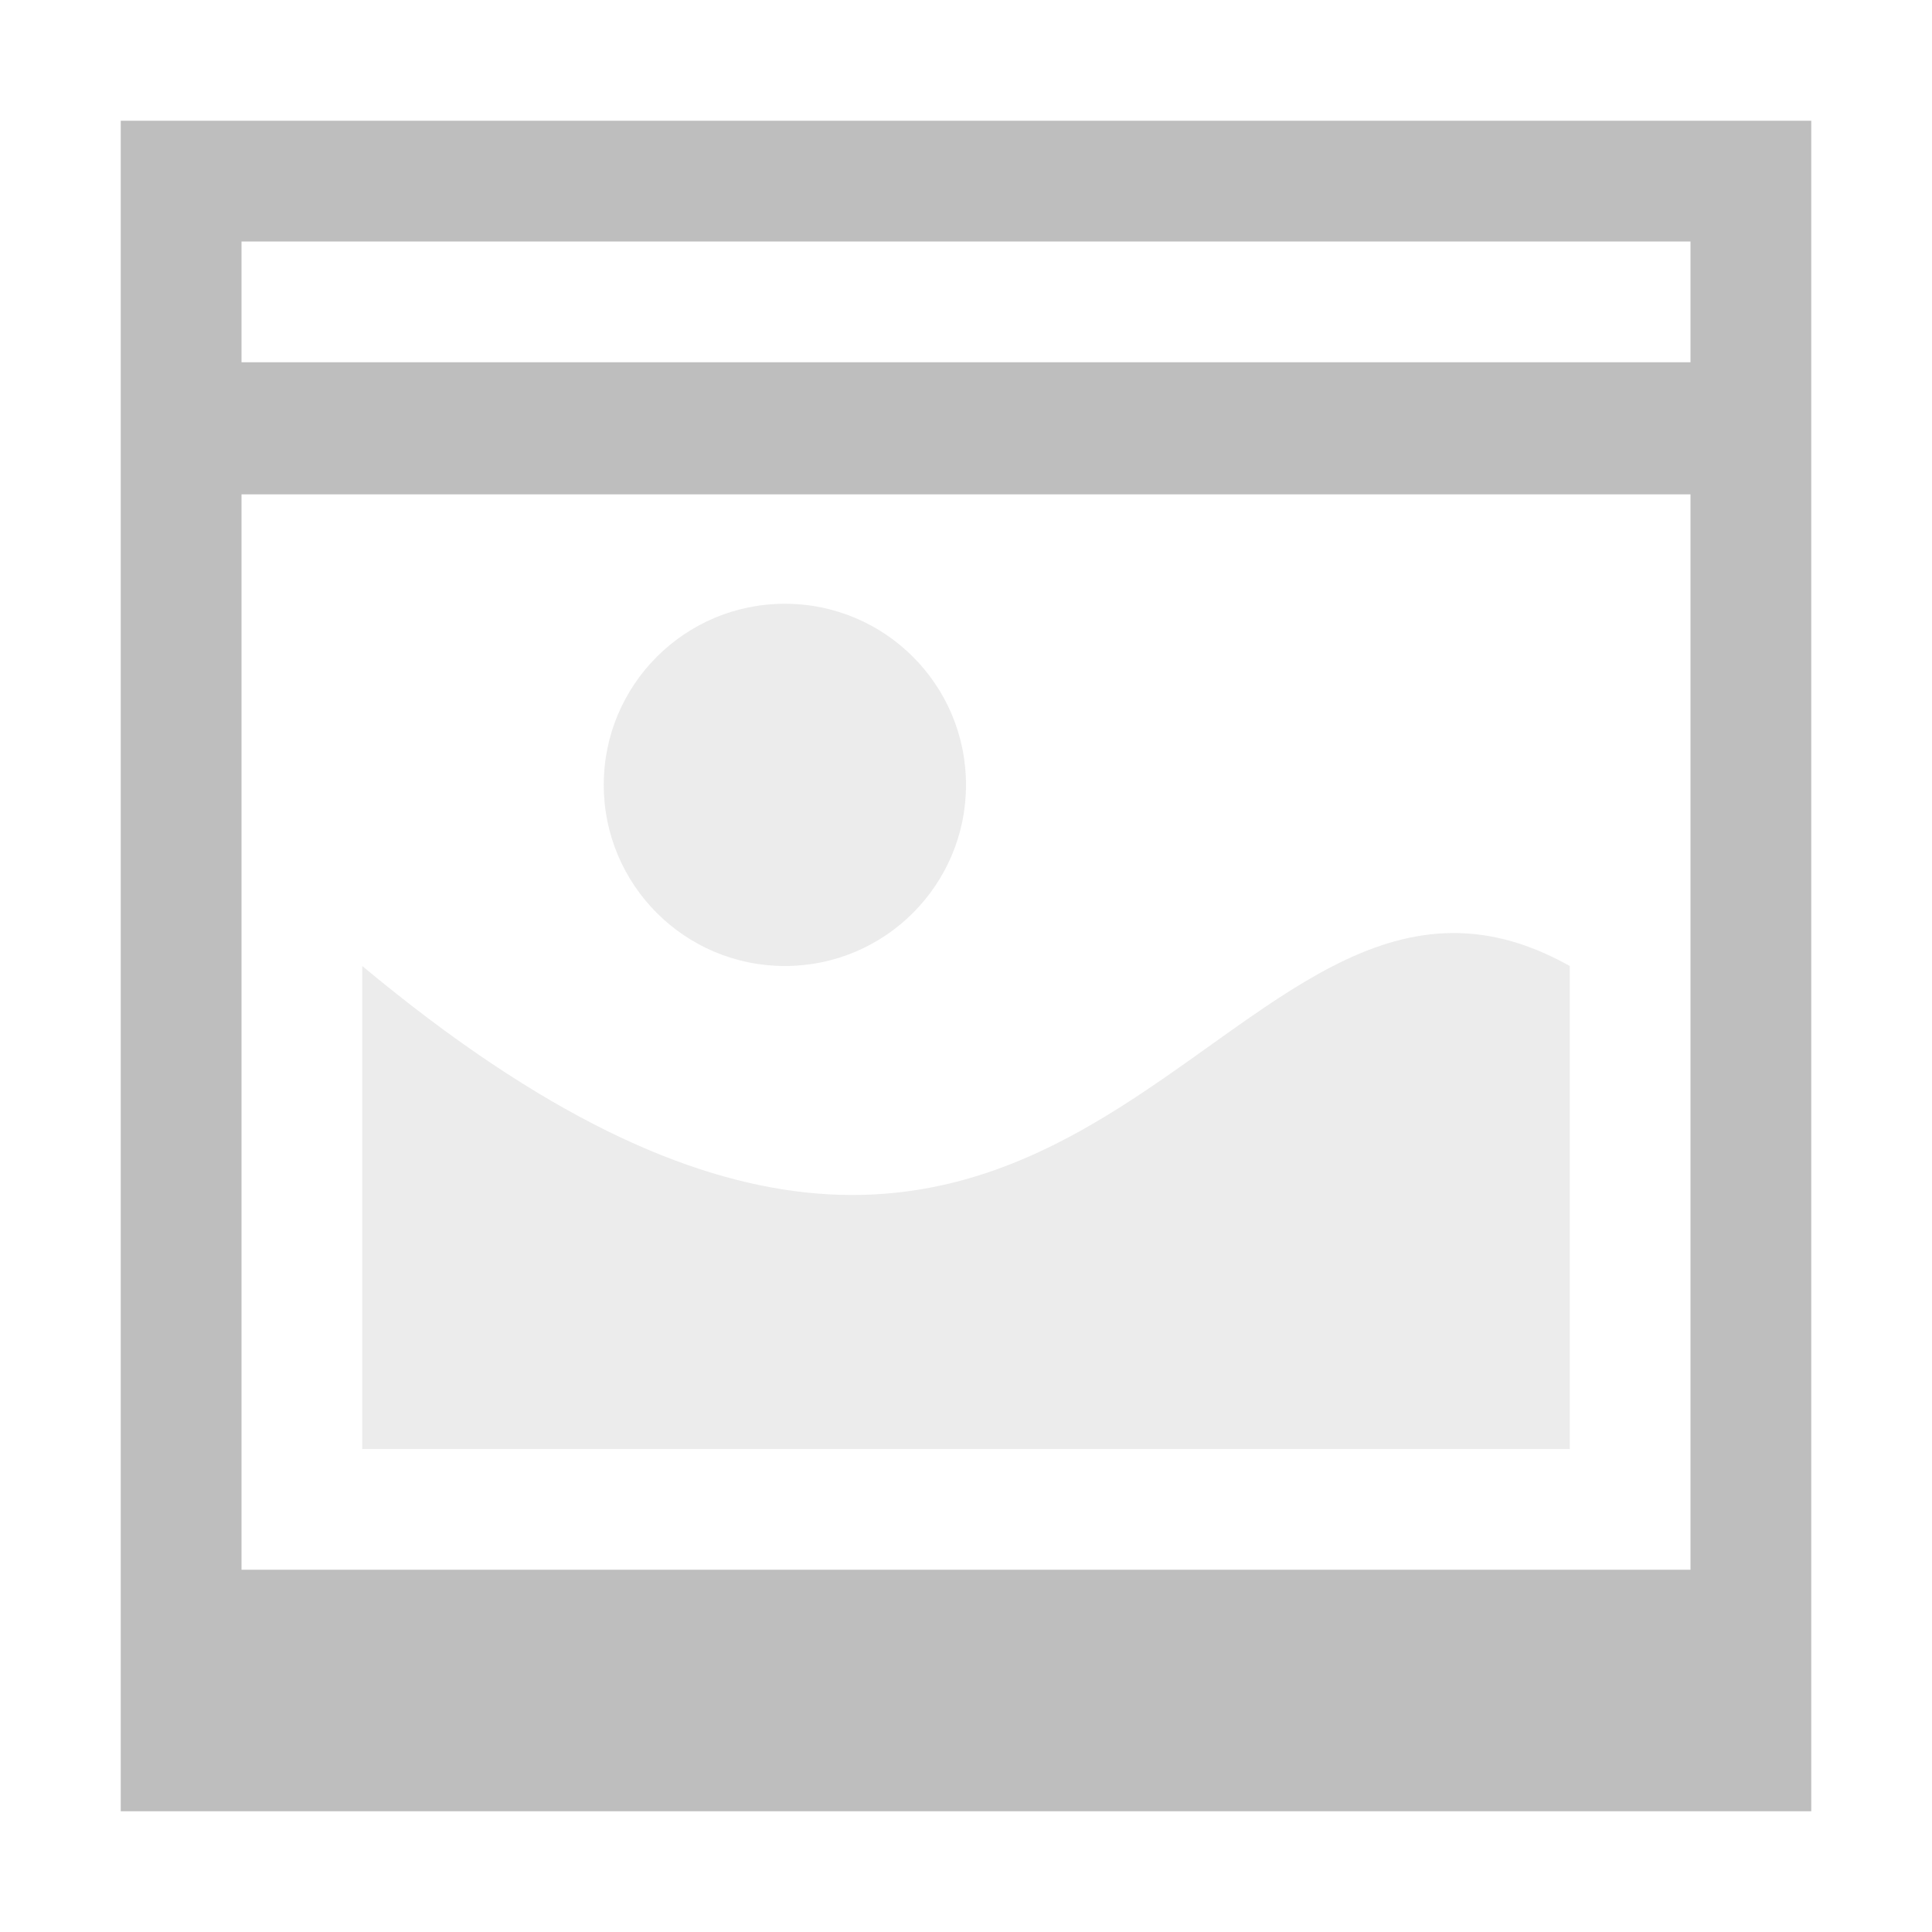 <?xml version="1.0" encoding="UTF-8"?>
<svg id="svg7384" width="16" height="16" version="1.1" viewBox="0 0 16 16" xmlns="http://www.w3.org/2000/svg" xmlns:cc="http://creativecommons.org/ns#" xmlns:dc="http://purl.org/dc/elements/1.1/" xmlns:osb="http://www.openswatchbook.org/uri/2009/osb" xmlns:rdf="http://www.w3.org/1999/02/22-rdf-syntax-ns#" xmlns:xlink="http://www.w3.org/1999/xlink">
 <defs id="defs7386">
  <linearGradient id="linearGradient19282-4" gradientTransform="matrix(.347 0 0 .306 -139.35 761.04)" osb:paint="solid">
   <stop id="stop19284-0" style="stop-color:#bebebe" offset="0"/>
  </linearGradient>
  <linearGradient id="linearGradient7486" x1="19" x2="22" y1="6.5" y2="6.5" gradientTransform="translate(745.83 355.97)" gradientUnits="userSpaceOnUse" xlink:href="#linearGradient19282-4"/>
  <linearGradient id="linearGradient7488" x1="18" x2="28" y1="9.864" y2="9.864" gradientTransform="translate(745.83 355.97)" gradientUnits="userSpaceOnUse" xlink:href="#linearGradient19282-4"/>
  <linearGradient id="linearGradient7490" x1="16" x2="30" y1="8" y2="8" gradientTransform="translate(745.83 355.97)" gradientUnits="userSpaceOnUse" xlink:href="#linearGradient19282-4"/>
 </defs>
 <g id="preferences" transform="translate(-132.51 -197.97)">
  <g id="gimp-prefs-image-windows" transform="translate(117.51 197.97)">
   <path id="rect5882-9" d="m16 1v14h14v-14zm1 1h12v1h-12zm0 2.094h12v8.906h-12z" style="fill:url(#linearGradient7490)"/>
   <path id="path9161" d="m18 8c6 5 7.045-1.66 10 0v4h-10z" style="color:#000000;enable-background:new;fill:url(#linearGradient7488);opacity:.3"/>
   <circle id="path27159" transform="translate(1)" cx="20.5" cy="6.5" r="1.5" style="fill:url(#linearGradient7486);opacity:.3"/>
  </g>
 </g>
</svg>
